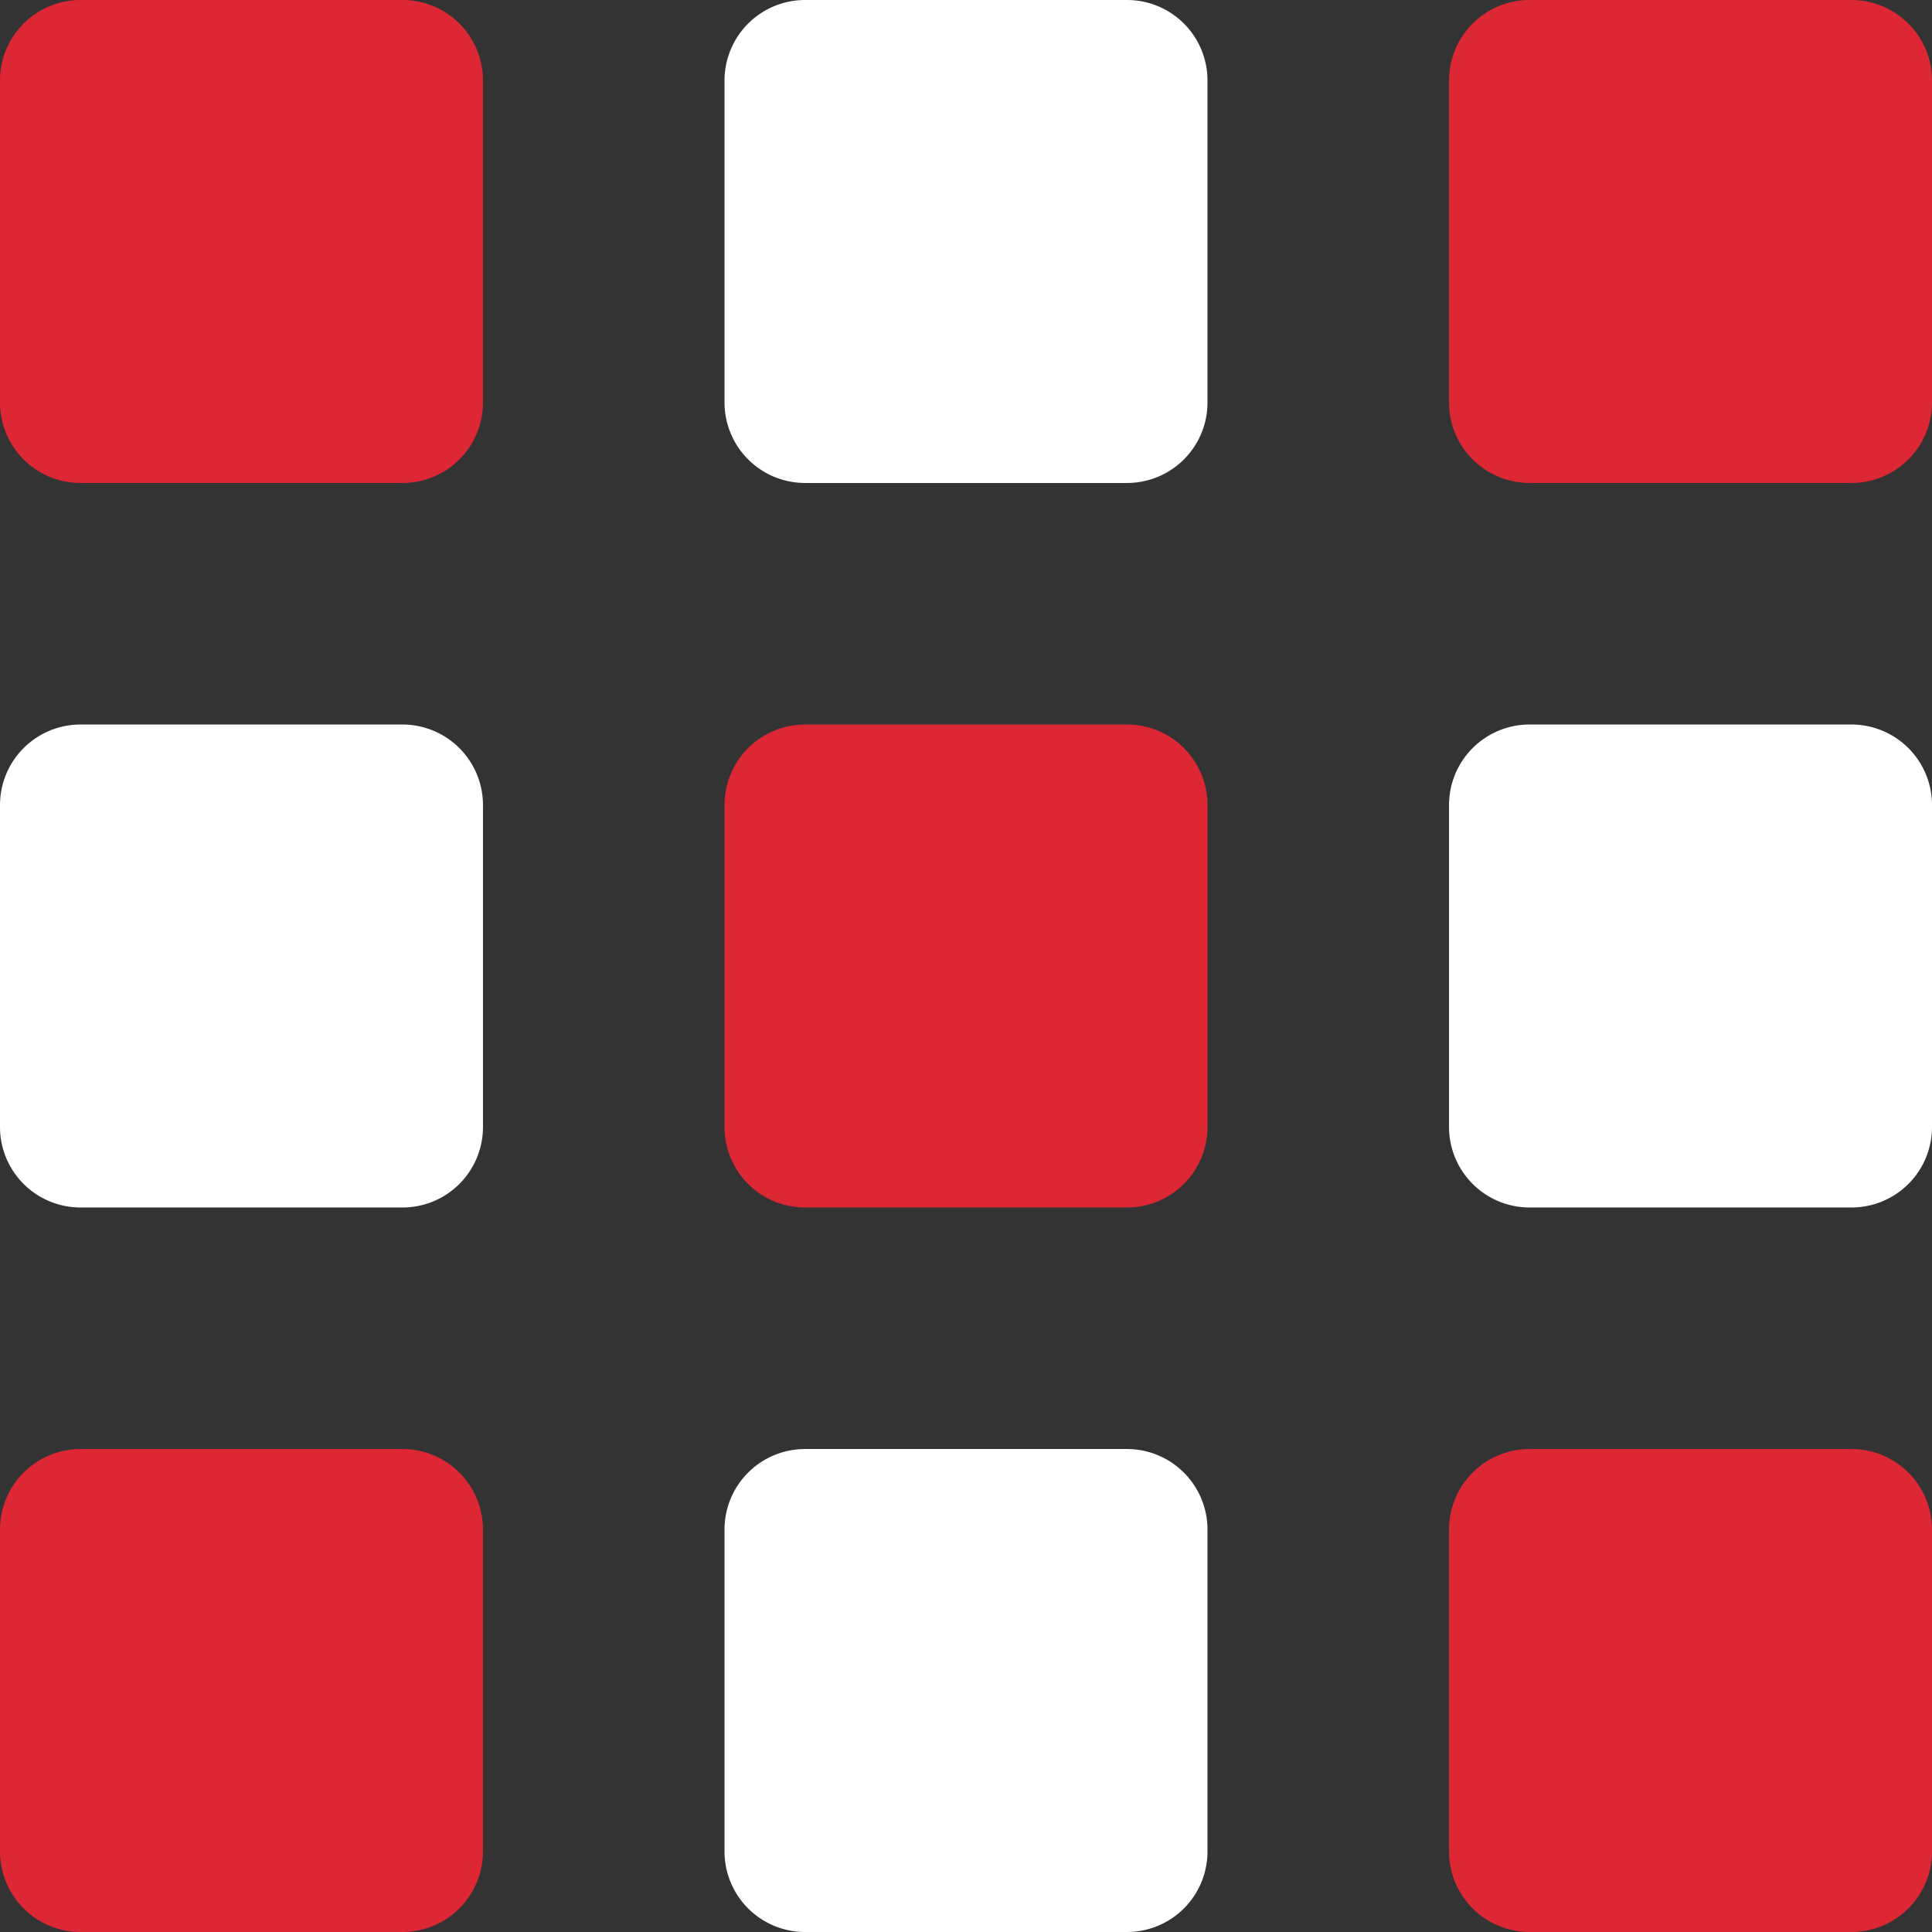 <svg id="Group_2159" data-name="Group 2159" xmlns="http://www.w3.org/2000/svg" width="20.765" height="20.765" viewBox="0 0 20.765 20.765">
  <rect x="0" y="0" width="20.765" height="20.765" fill="#333333" stroke="none"/>
  <path id="Path_2701" data-name="Path 2701" d="M4.326,0H.865A.865.865,0,0,0,0,.865V4.326a.865.865,0,0,0,.865.865H4.326a.865.865,0,0,0,.865-.865V.865A.865.865,0,0,0,4.326,0Z" fill="#dd2735"/>
  <path id="Path_2702" data-name="Path 2702" d="M4.326,192H.865a.866.866,0,0,0-.865.865v3.461a.865.865,0,0,0,.865.865H4.326a.865.865,0,0,0,.865-.865v-3.461A.866.866,0,0,0,4.326,192Z" transform="translate(0 -184.213)" fill="#fff"/>
  <path id="Path_2703" data-name="Path 2703" d="M4.326,384H.865a.866.866,0,0,0-.865.865v3.461a.866.866,0,0,0,.865.865H4.326a.866.866,0,0,0,.865-.865v-3.461A.866.866,0,0,0,4.326,384Z" transform="translate(0 -368.426)" fill="#dd2735"/>
  <path id="Path_2704" data-name="Path 2704" d="M196.326,0h-3.461A.866.866,0,0,0,192,.865V4.326a.866.866,0,0,0,.865.865h3.461a.865.865,0,0,0,.865-.865V.865A.865.865,0,0,0,196.326,0Z" transform="translate(-184.213 0)" fill="#fff"/>
  <path id="Path_2705" data-name="Path 2705" d="M196.326,192h-3.461a.866.866,0,0,0-.865.865v3.461a.865.865,0,0,0,.865.865h3.461a.865.865,0,0,0,.865-.865v-3.461A.865.865,0,0,0,196.326,192Z" transform="translate(-184.213 -184.213)" fill="#dd2735"/>
  <path id="Path_2706" data-name="Path 2706" d="M196.326,384h-3.461a.866.866,0,0,0-.865.865v3.461a.866.866,0,0,0,.865.865h3.461a.865.865,0,0,0,.865-.865v-3.461A.866.866,0,0,0,196.326,384Z" transform="translate(-184.213 -368.426)" fill="#fff"/>
  <path id="Path_2707" data-name="Path 2707" d="M388.326,0h-3.461A.866.866,0,0,0,384,.865V4.326a.866.866,0,0,0,.865.865h3.461a.866.866,0,0,0,.865-.865V.865A.866.866,0,0,0,388.326,0Z" transform="translate(-368.426 0)" fill="#dd2735"/>
  <path id="Path_2708" data-name="Path 2708" d="M388.326,192h-3.461a.866.866,0,0,0-.865.865v3.461a.866.866,0,0,0,.865.865h3.461a.865.865,0,0,0,.865-.865v-3.461A.866.866,0,0,0,388.326,192Z" transform="translate(-368.426 -184.213)" fill="#fff"/>
  <path id="Path_2709" data-name="Path 2709" d="M388.326,384h-3.461a.866.866,0,0,0-.865.865v3.461a.866.866,0,0,0,.865.865h3.461a.866.866,0,0,0,.865-.865v-3.461A.866.866,0,0,0,388.326,384Z" transform="translate(-368.426 -368.426)" fill="#dd2735"/>
</svg>
